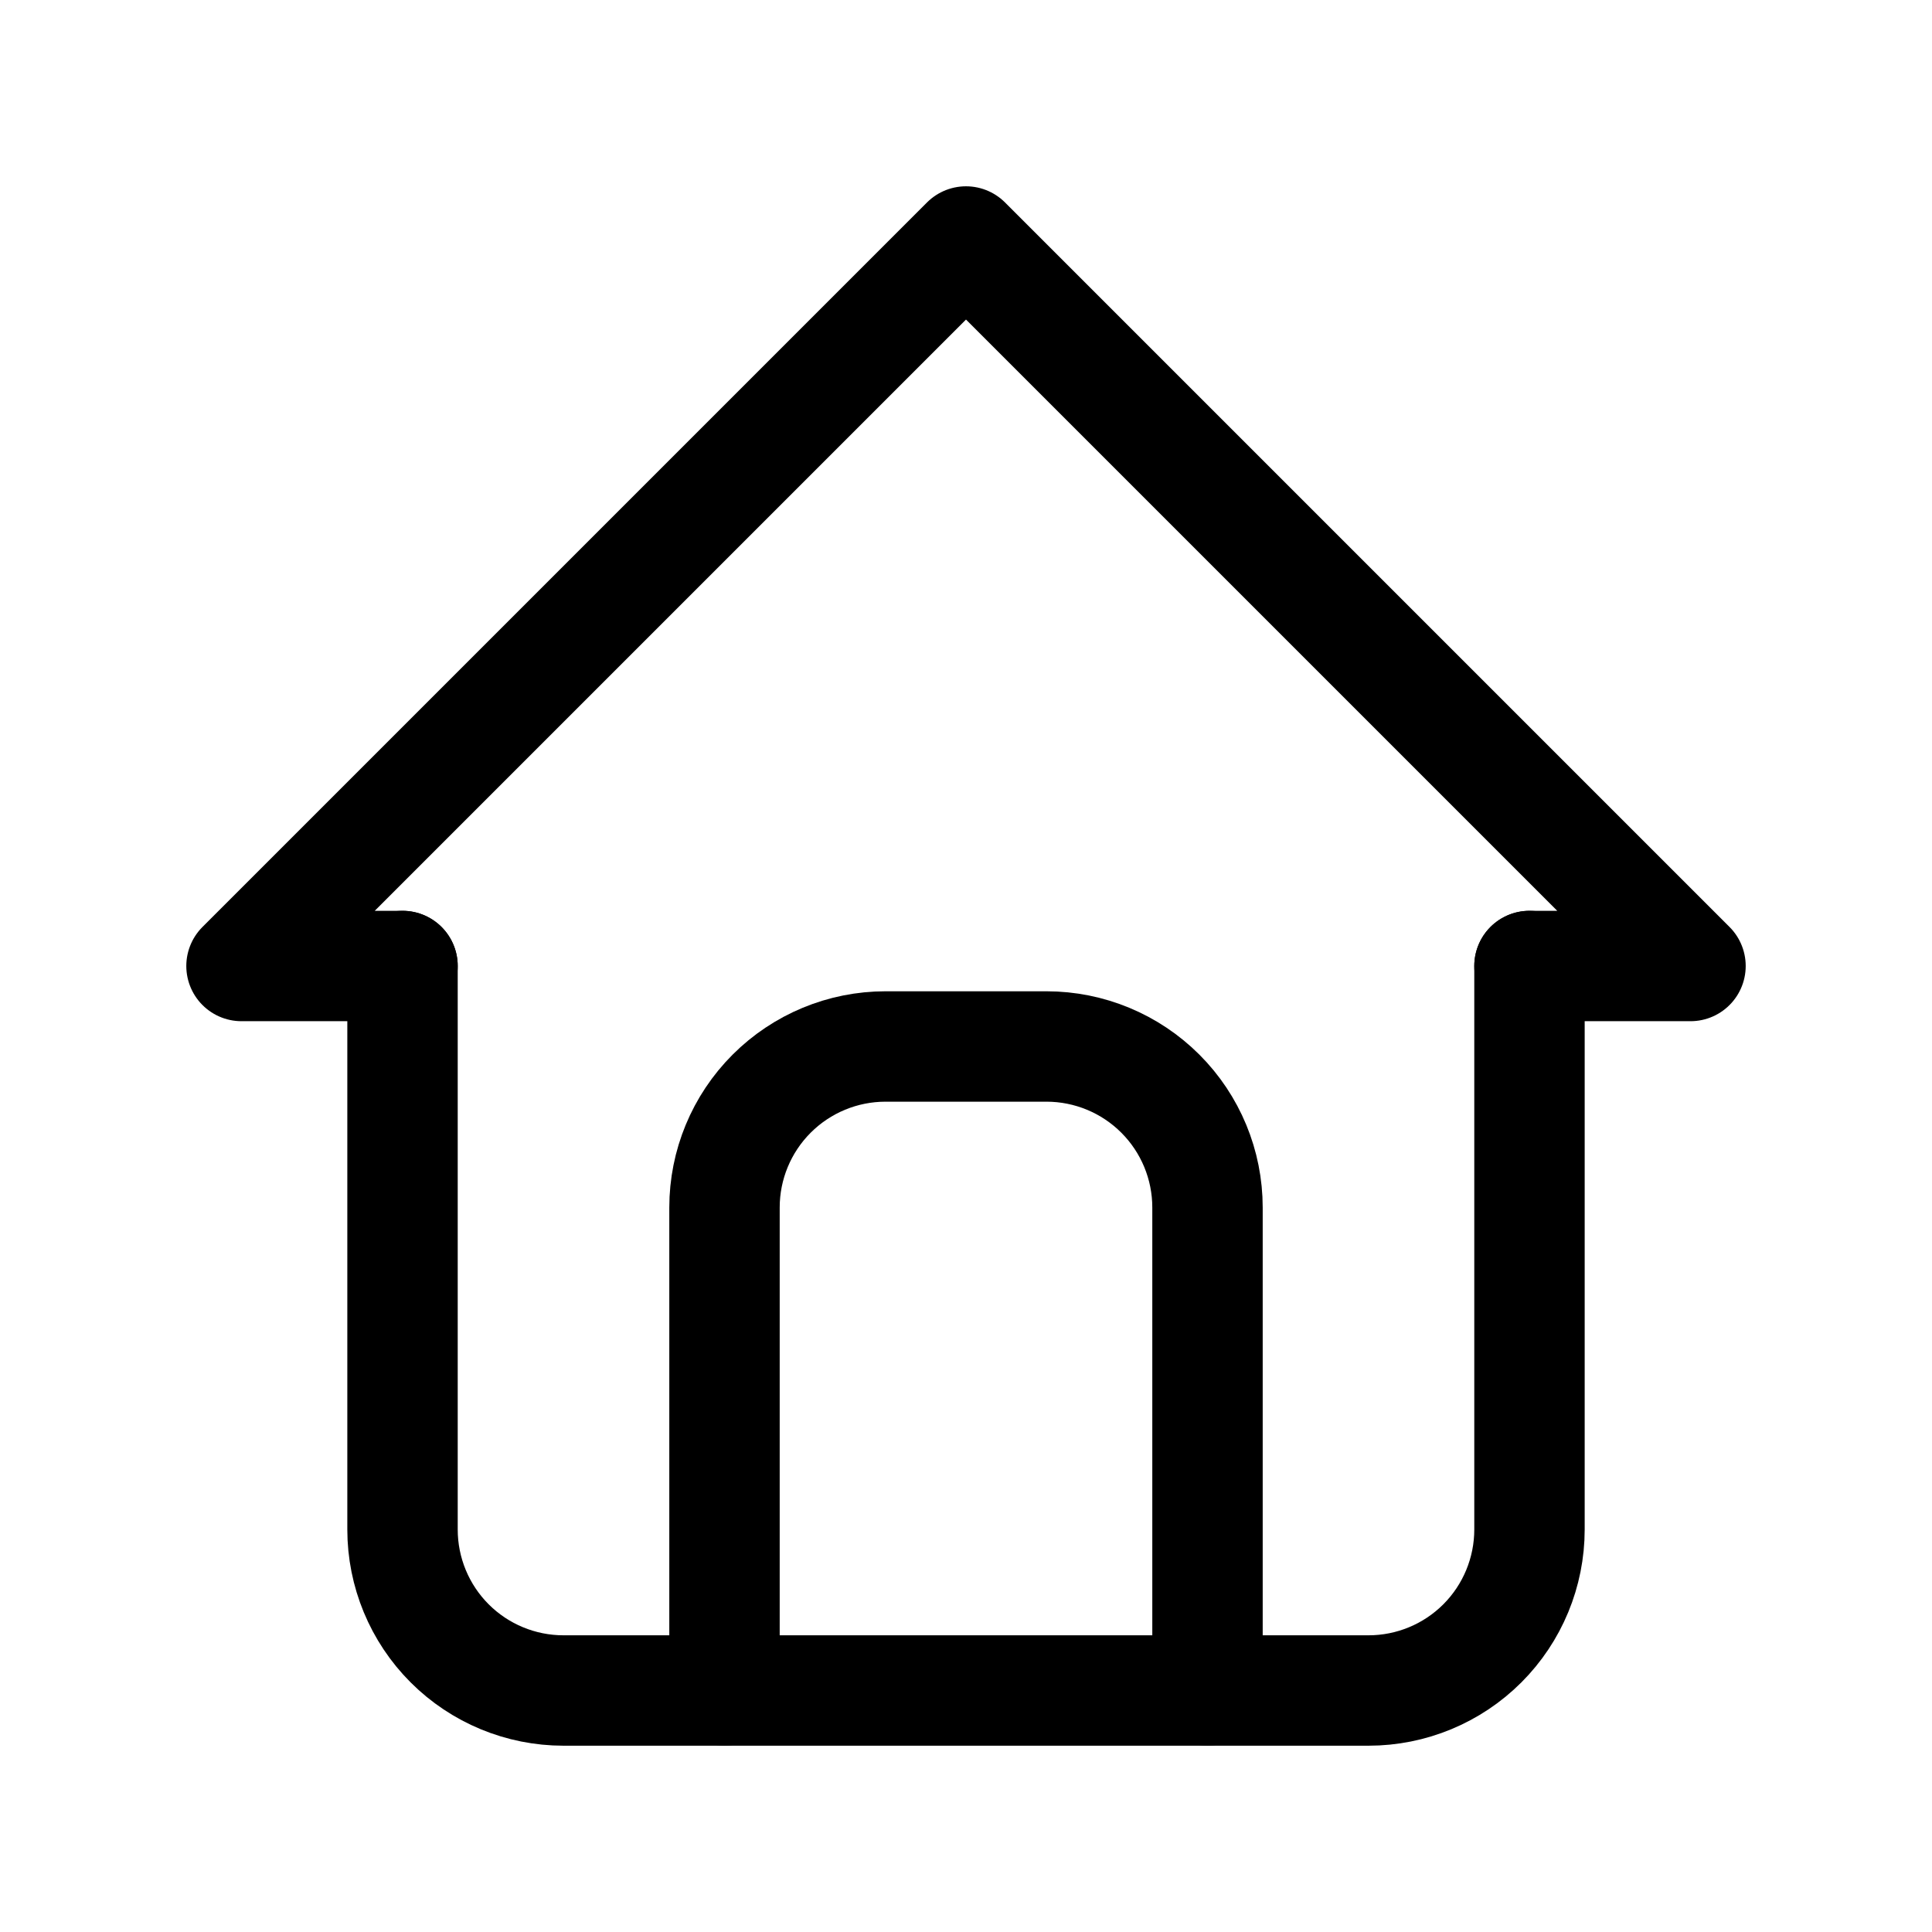 <svg width="35" height="35" viewBox="0 0 35 35" fill="none" xmlns="http://www.w3.org/2000/svg">
<g clip-path="url(#clip0_61_33)">
<path d="M7.292 17.5H4.375L17.5 4.375L30.625 17.5H27.708" stroke="black" stroke-width="2" stroke-linecap="round" stroke-linejoin="round"/>
<path d="M7.292 17.5V27.708C7.292 28.482 7.599 29.224 8.146 29.771C8.693 30.318 9.435 30.625 10.208 30.625H24.792C25.565 30.625 26.307 30.318 26.854 29.771C27.401 29.224 27.708 28.482 27.708 27.708V17.5" stroke="black" stroke-width="2" stroke-linecap="round" stroke-linejoin="round"/>
<path d="M13.125 30.625V21.875C13.125 21.102 13.432 20.36 13.979 19.813C14.526 19.266 15.268 18.958 16.042 18.958H18.958C19.732 18.958 20.474 19.266 21.021 19.813C21.568 20.36 21.875 21.102 21.875 21.875V30.625" stroke="black" stroke-width="2" stroke-linecap="round" stroke-linejoin="round"/>
</g>
<defs>
<clipPath id="clip0_61_33">
<rect width="35" height="35" fill="white"/>
</clipPath>
</defs>
</svg>
